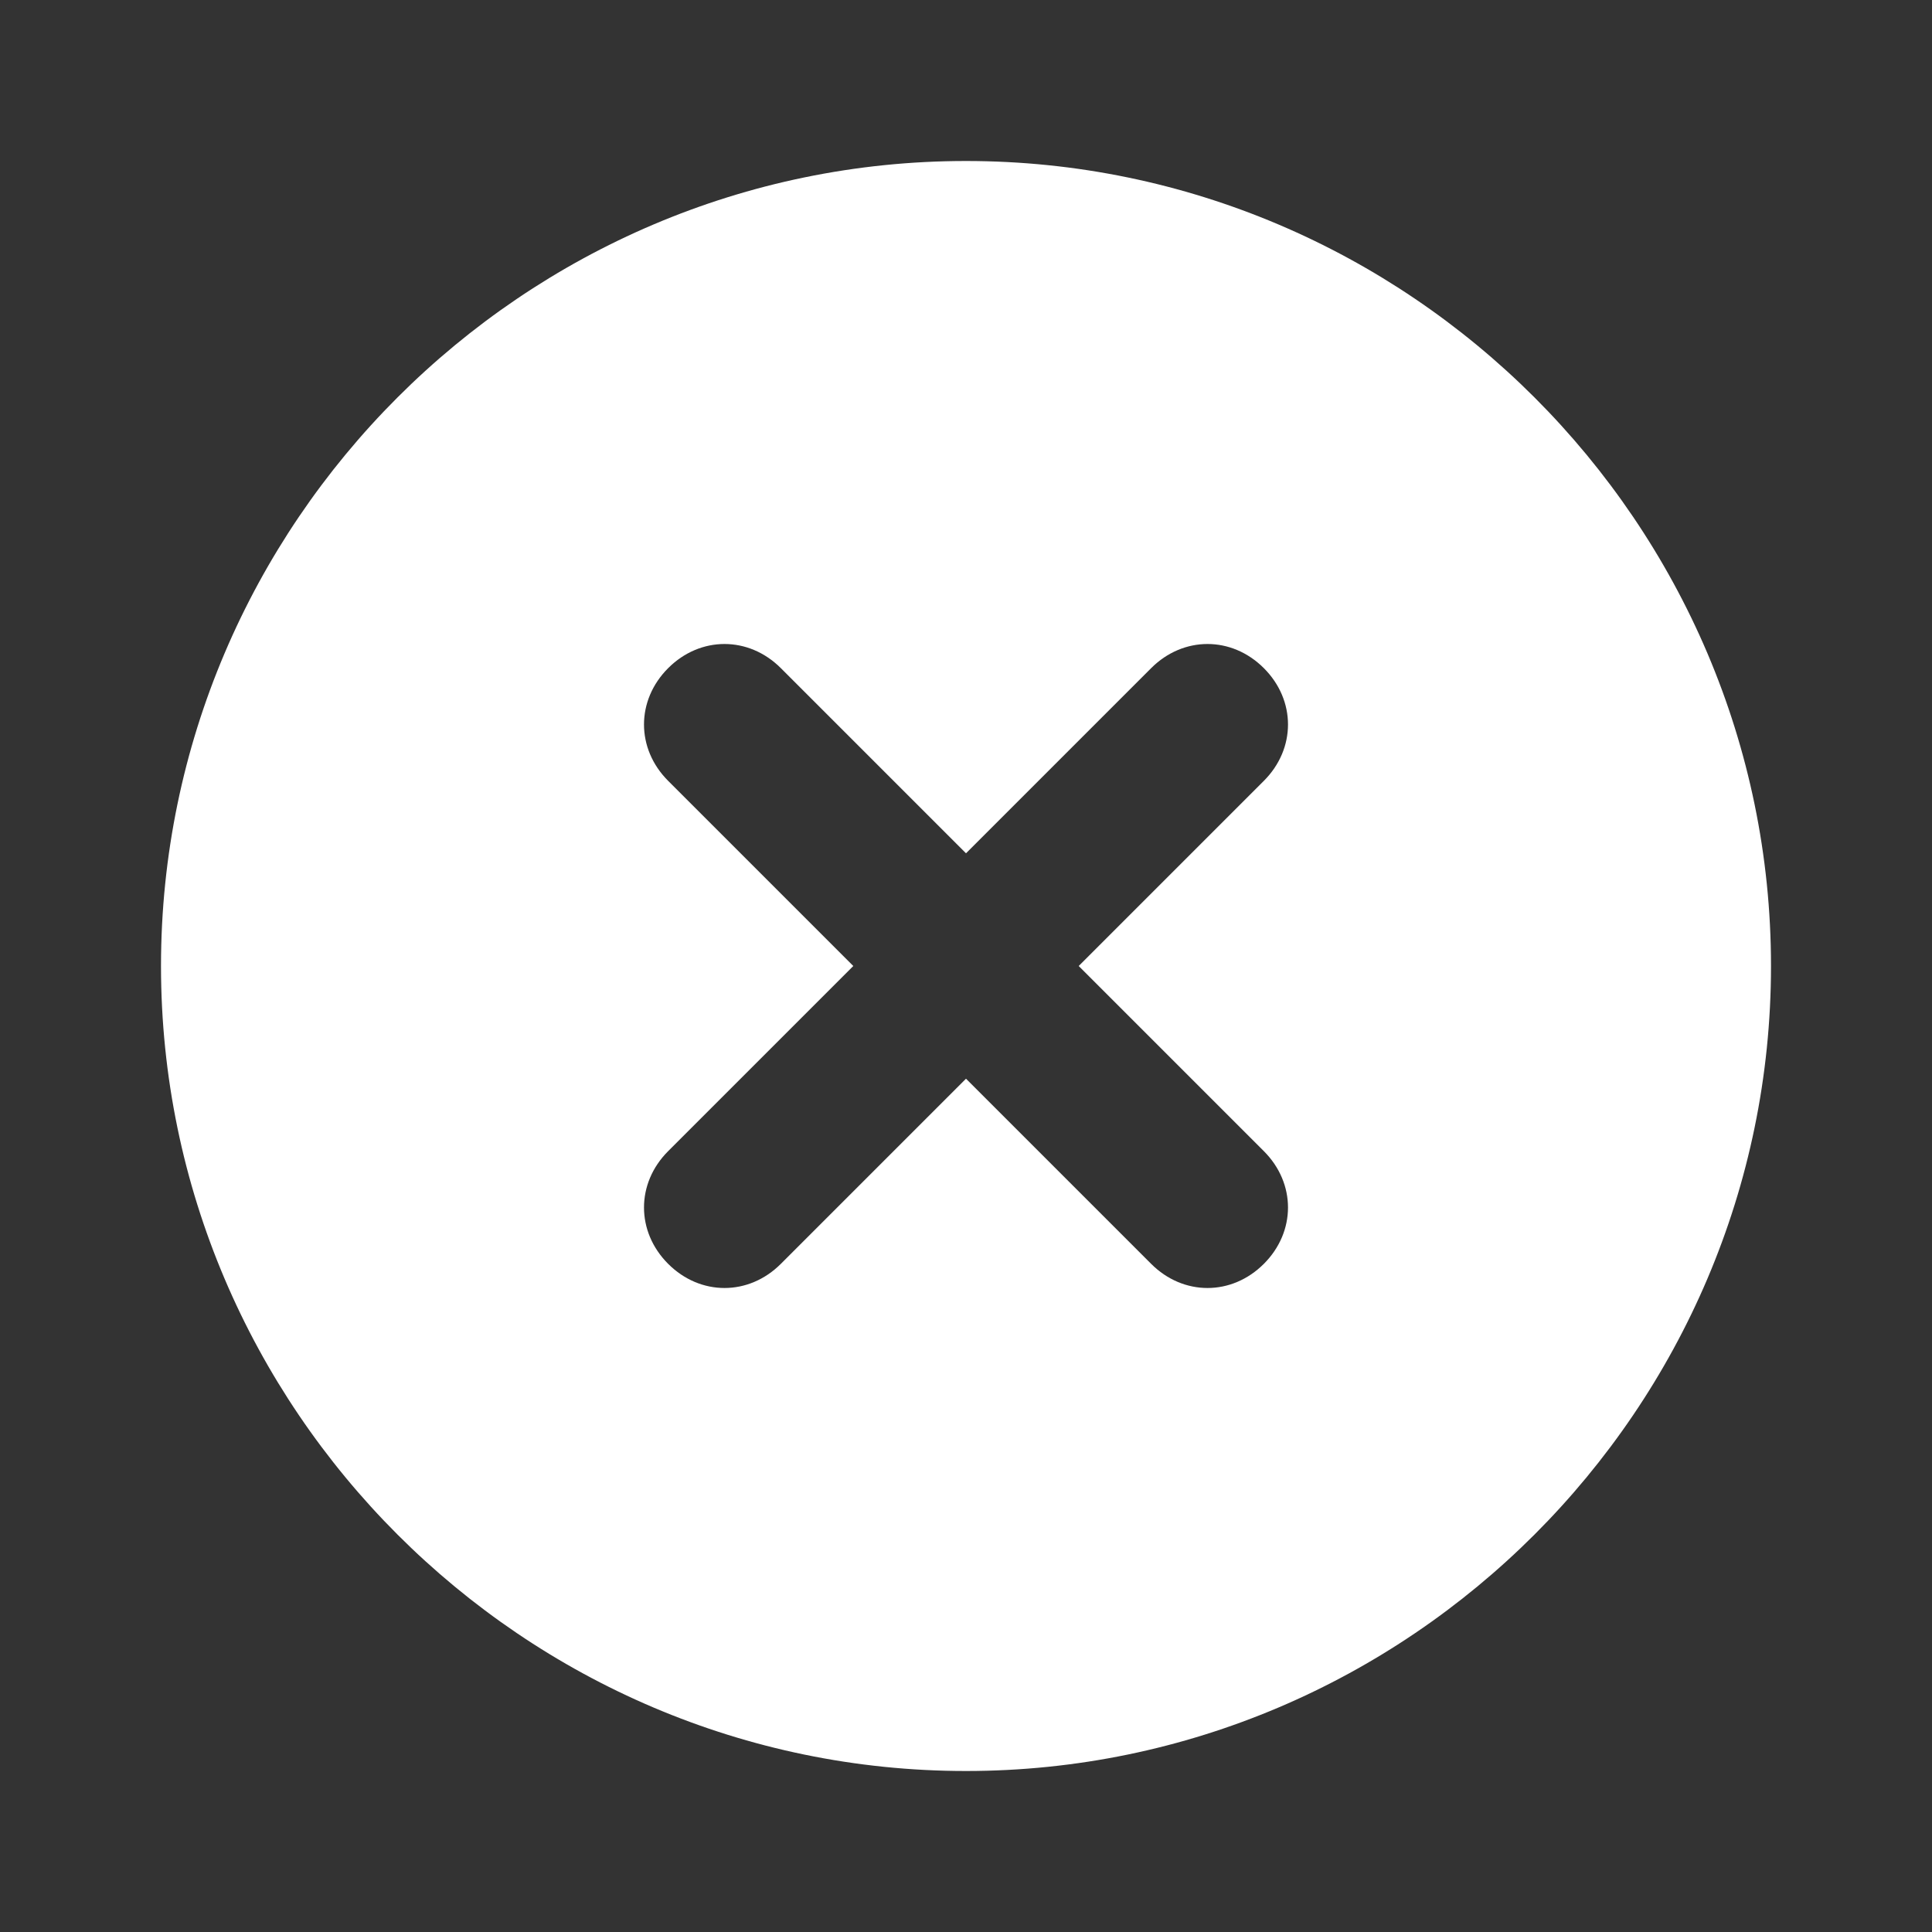 <svg width="42" height="42" viewBox="0 0 42 42" fill="none" xmlns="http://www.w3.org/2000/svg">
<rect x="0" y="0" width="42" height="42" fill="#333333" stroke="none"/>
<path d="M21 3.5C11.375 3.5 3.5 11.375 3.5 21C3.5 30.625 11.375 38.5 21 38.5C30.625 38.5 38.5 30.625 38.5 21C38.5 11.375 30.625 3.5 21 3.5ZM27.475 25.025C28.175 25.725 28.175 26.775 27.475 27.475C26.775 28.175 25.725 28.175 25.025 27.475L21 23.45L16.975 27.475C16.275 28.175 15.225 28.175 14.525 27.475C13.825 26.775 13.825 25.725 14.525 25.025L18.55 21L14.525 16.975C13.825 16.275 13.825 15.225 14.525 14.525C15.225 13.825 16.275 13.825 16.975 14.525L21 18.55L25.025 14.525C25.725 13.825 26.775 13.825 27.475 14.525C28.175 15.225 28.175 16.275 27.475 16.975L23.45 21L27.475 25.025Z" fill="white"/>
</svg>
